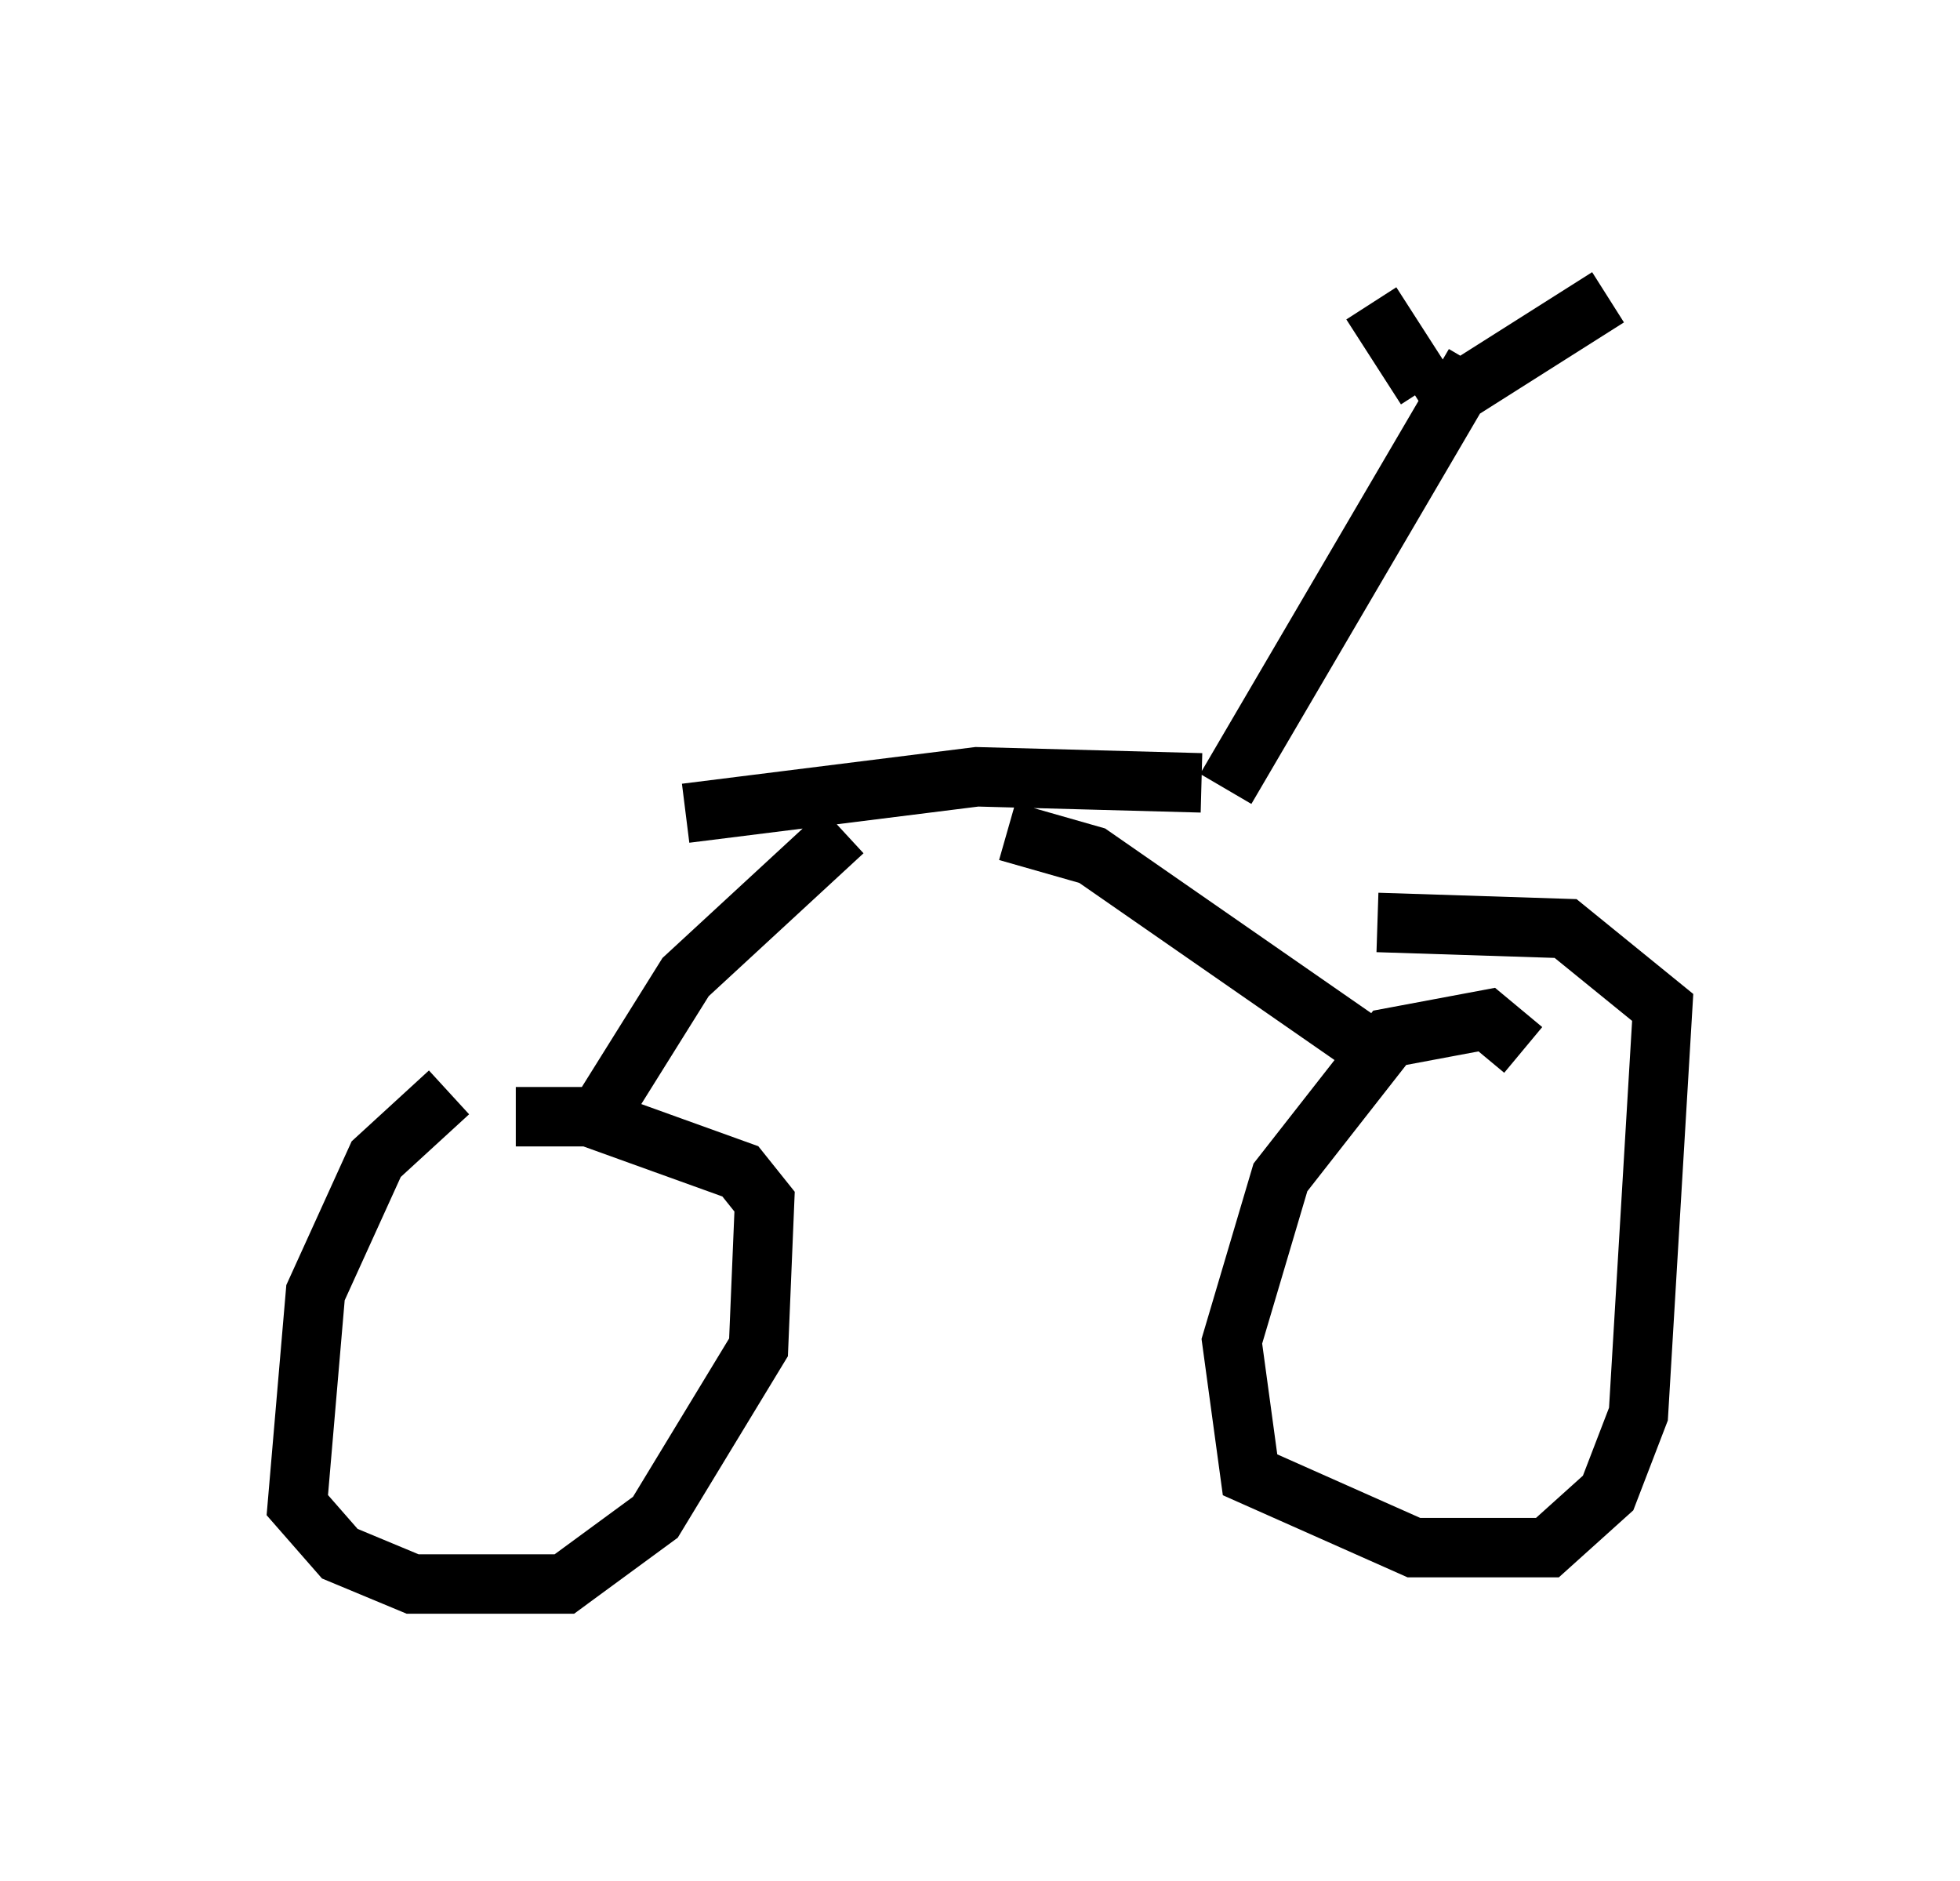 <?xml version="1.0" encoding="utf-8" ?>
<svg baseProfile="full" height="31.642" version="1.1" width="32.969" xmlns="http://www.w3.org/2000/svg" xmlns:ev="http://www.w3.org/2001/xml-events" xmlns:xlink="http://www.w3.org/1999/xlink"><defs /><rect fill="white" height="31.642" width="32.969" x="0" y="0" /><path d="M8.063, 18.373 m-0.51, 0.0 l-1.225, 1.123 -1.021, 2.246 l-0.306, 3.573 0.715, 0.817 l1.225, 0.51 2.552, 0.0 l1.531, -1.123 1.735, -2.858 l0.102, -2.45 -0.408, -0.51 l-2.552, -0.919 -1.225, 0.0 m16.946, -1.123 l-0.613, -0.51 -1.633, 0.306 l-1.838, 2.348 -0.817, 2.756 l0.306, 2.246 2.756, 1.225 l2.246, 0.0 1.021, -0.919 l0.51, -1.327 0.408, -6.84 l-1.633, -1.327 -3.165, -0.102 m-13.169, 3.369 l1.531, -2.45 2.654, -2.45 m9.188, 3.879 l-5.002, -3.471 -1.429, -0.408 m-5.41, -0.306 l4.9, -0.613 3.777, 0.102 m0.408, 0.102 l4.185, -7.146 m-0.817, 0.408 l-0.919, -1.429 m0.919, 1.838 l3.063, -1.94 " fill="none" stroke="black" stroke-width="1" /></svg>